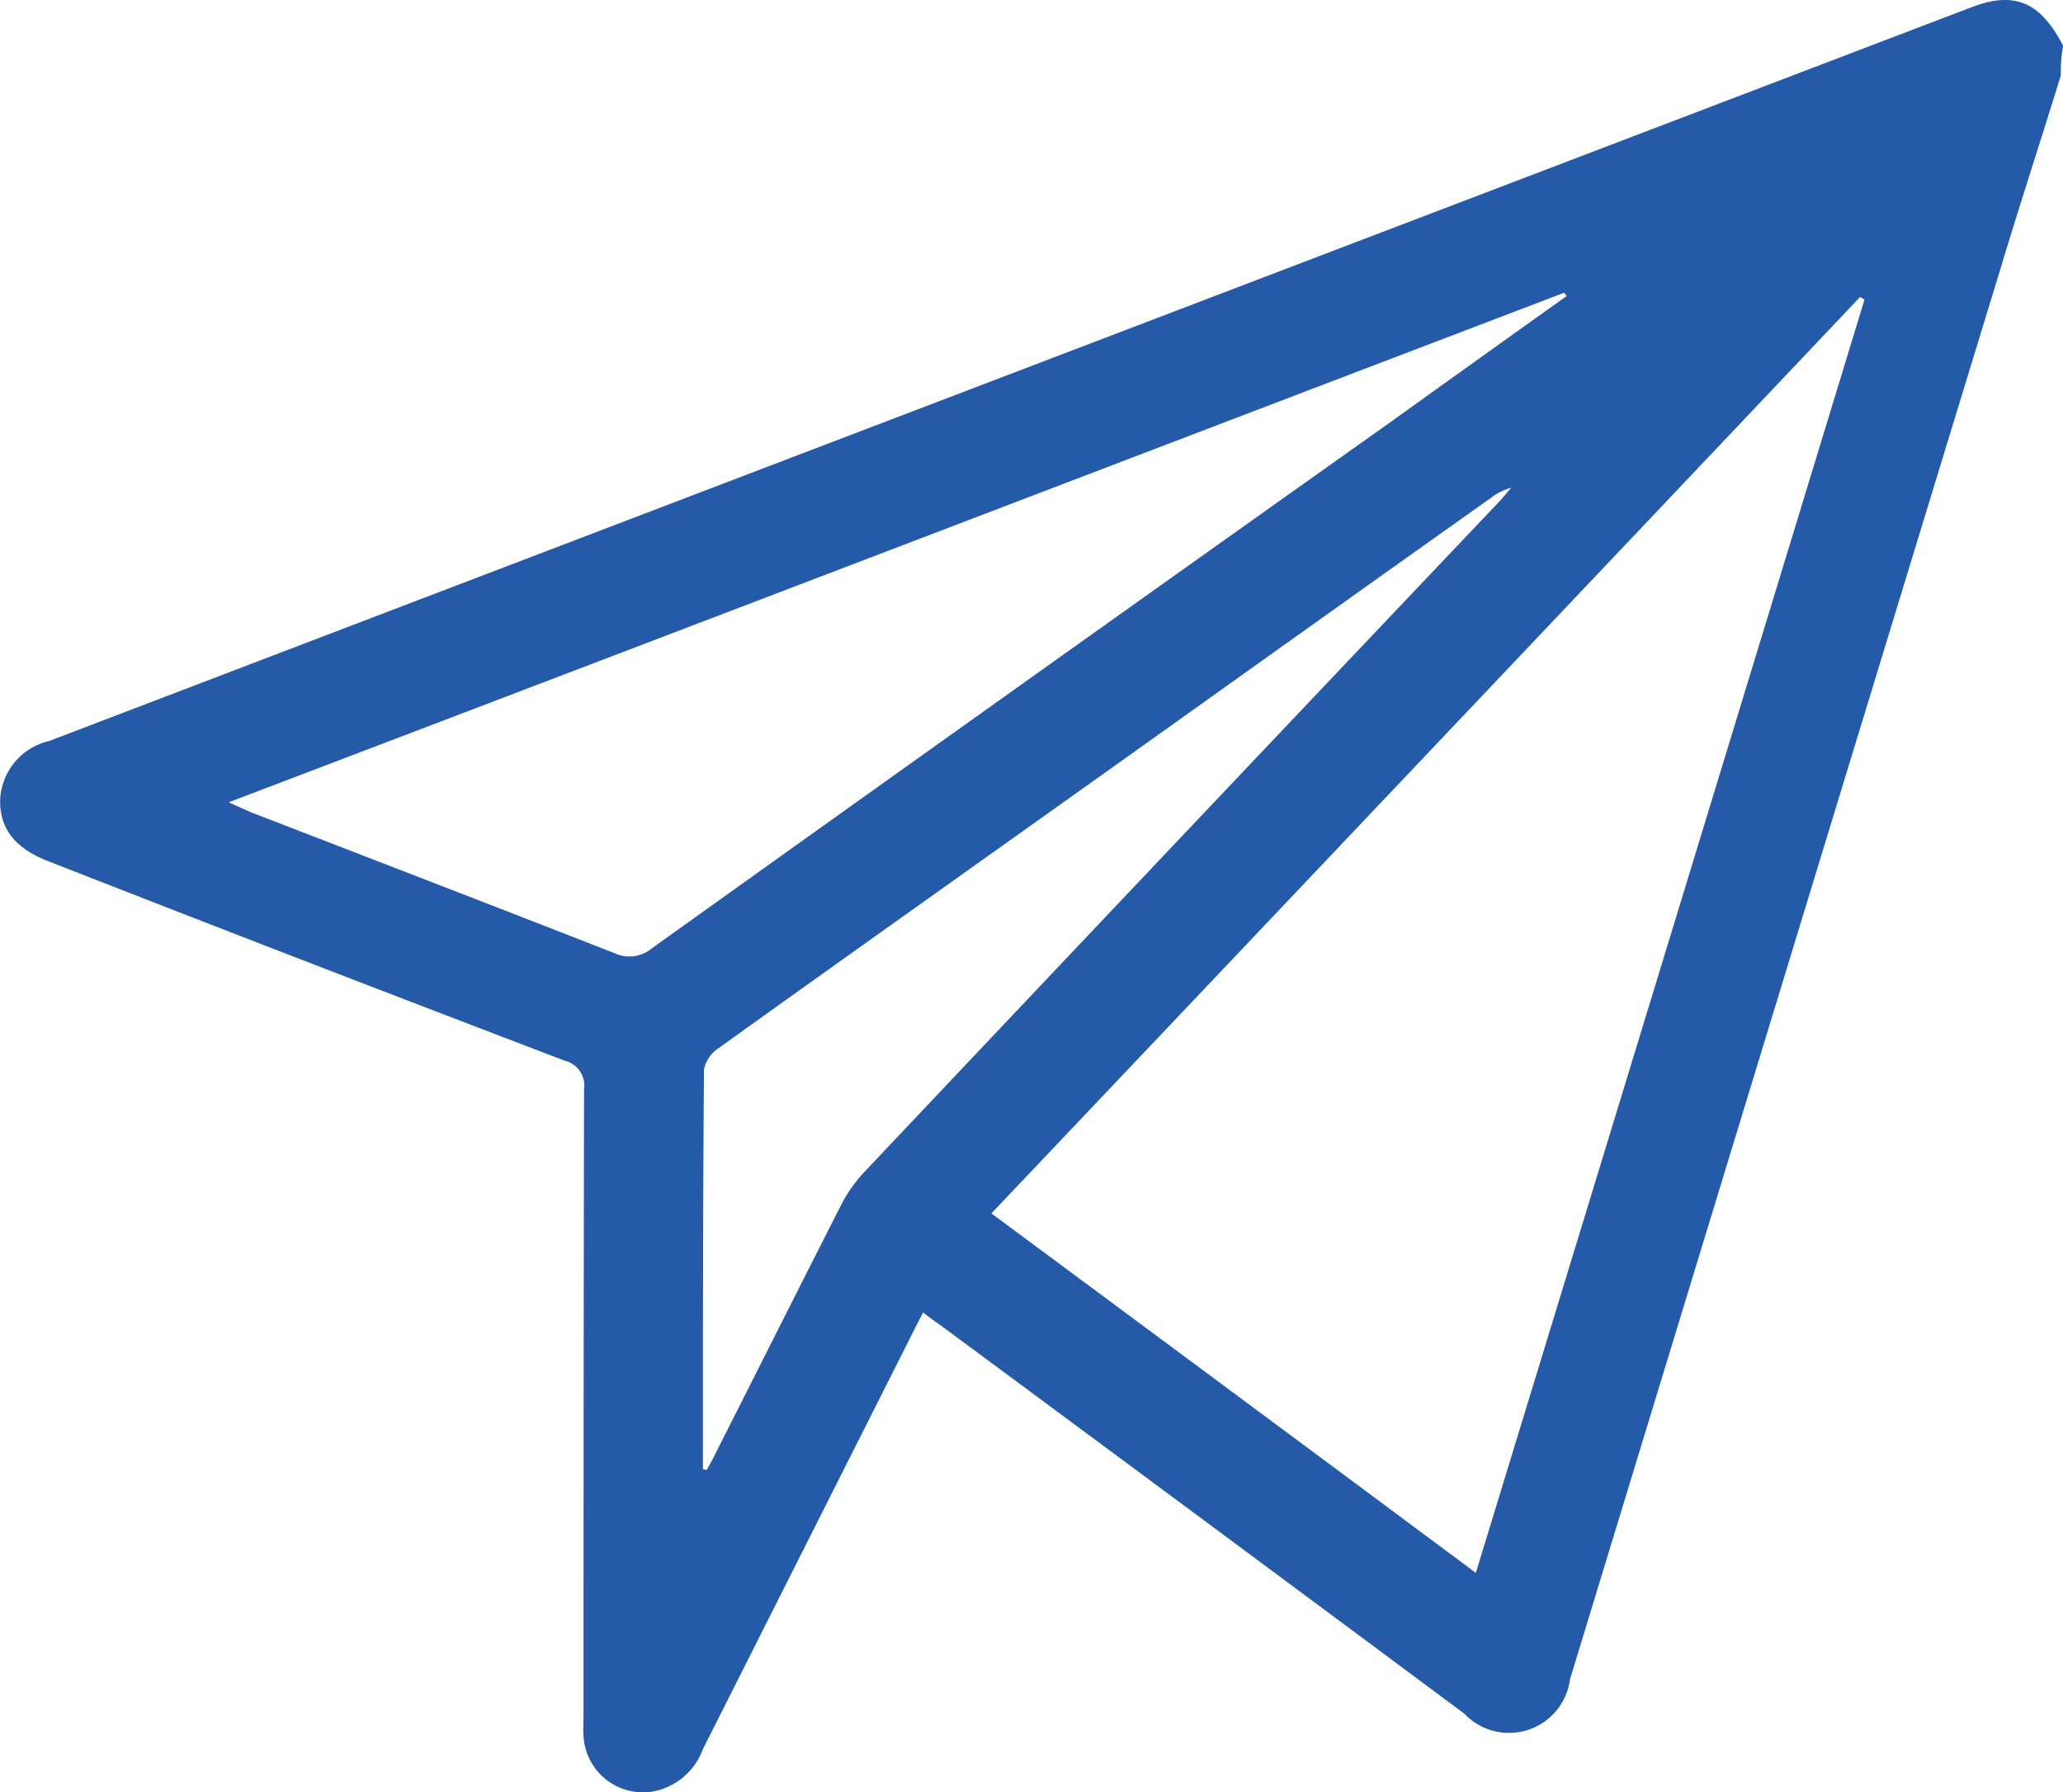 <svg xmlns="http://www.w3.org/2000/svg" width="27.089" height="23.537" viewBox="0 0 27.089 23.537">
  <path id="Transfers-01" d="M42.158,12.288c-.261.848-.537,1.689-.792,2.537q-2.83,9.265-5.654,18.53a.807.807,0,0,1-1.385.452q-3.435-2.555-6.876-5.1c-.071-.049-.141-.1-.233-.17-.049.092-.092.177-.134.261l-2.756,5.47a.869.869,0,0,1-.65.558.782.782,0,0,1-.919-.728c-.007-.085,0-.177,0-.261q0-4.113.007-8.226a.338.338,0,0,0-.254-.382q-3.392-1.293-6.77-2.615c-.445-.17-.65-.431-.643-.806a.83.83,0,0,1,.643-.777q12.626-4.823,25.251-9.64c.558-.212.9-.064,1.194.509A1.9,1.9,0,0,0,42.158,12.288Zm-2.58,2.947a.248.248,0,0,0-.057-.035Q33.829,21.21,28.115,27.235c2.127,1.576,4.233,3.138,6.361,4.721Q37.041,23.56,39.579,15.235Zm-3.908-.049c-.014-.014-.021-.028-.035-.042C29.8,17.369,23.974,19.6,18.1,21.836l.283.127c1.59.615,3.187,1.23,4.777,1.852a.464.464,0,0,0,.5-.064q4.845-3.466,9.71-6.919C34.137,16.281,34.907,15.73,35.67,15.186ZM24.327,30.592c.014.007.035.007.049.014.042-.078.085-.148.12-.226.551-1.088,1.1-2.184,1.654-3.272a1.868,1.868,0,0,1,.29-.41q4.156-4.4,8.325-8.792c.064-.064.113-.134.177-.2a.7.7,0,0,0-.261.127c-1.336.947-2.671,1.9-4,2.848-2.049,1.463-4.106,2.919-6.156,4.389a.439.439,0,0,0-.184.276C24.327,27.1,24.327,28.847,24.327,30.592Z" transform="translate(-15.097 -11.299)" fill="#255aa8"/>
</svg>
